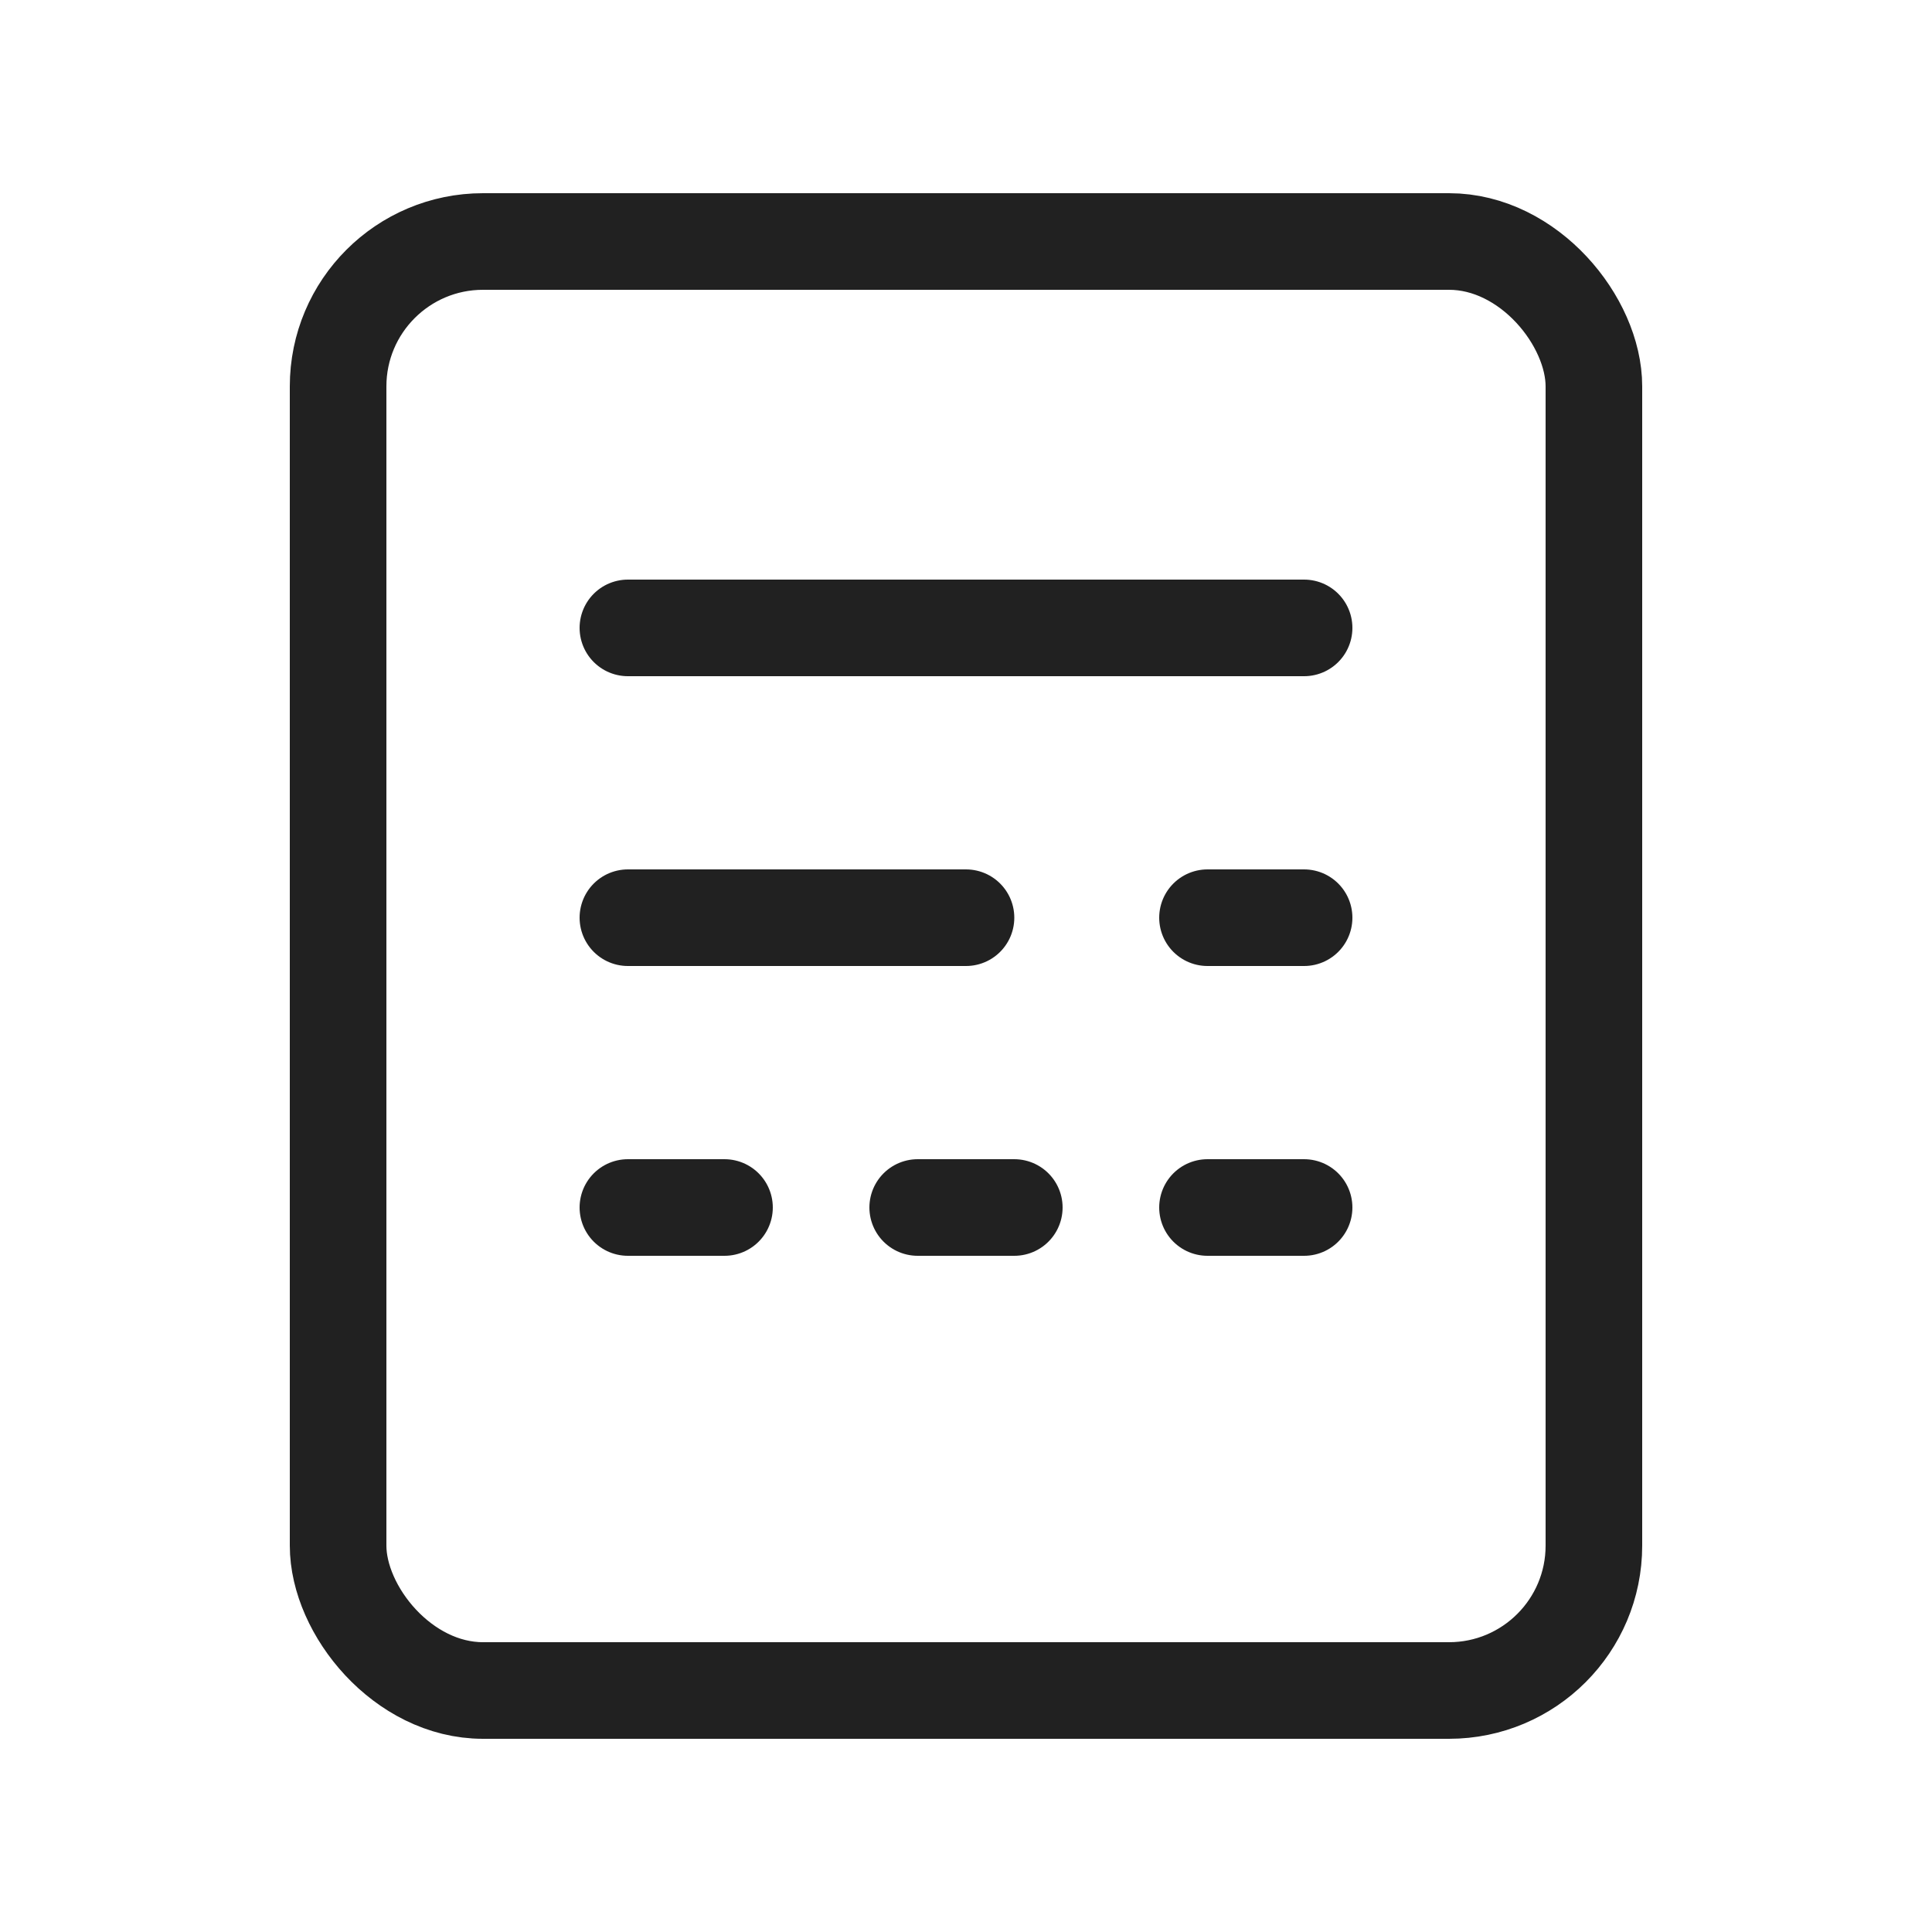 <svg width="20" height="20" viewBox="0 0 20 20" fill="none" xmlns="http://www.w3.org/2000/svg">
<rect x="3.5" y="2.5" width="13" height="15" rx="1.5" stroke="black" stroke-opacity="0.87"/>
<path d="M6.5 9.5H10" stroke="black" stroke-opacity="0.87" stroke-linecap="round"/>
<path d="M12.5 9.5H13.5" stroke="black" stroke-opacity="0.87" stroke-linecap="round"/>
<path d="M12.5 12.5H13.5" stroke="black" stroke-opacity="0.87" stroke-linecap="round"/>
<path d="M9.5 12.5H10.5" stroke="black" stroke-opacity="0.87" stroke-linecap="round"/>
<path d="M6.5 12.5H7.5" stroke="black" stroke-opacity="0.87" stroke-linecap="round"/>
<path d="M6.5 6.5H13.5" stroke="black" stroke-opacity="0.87" stroke-linecap="round"/>
</svg>
